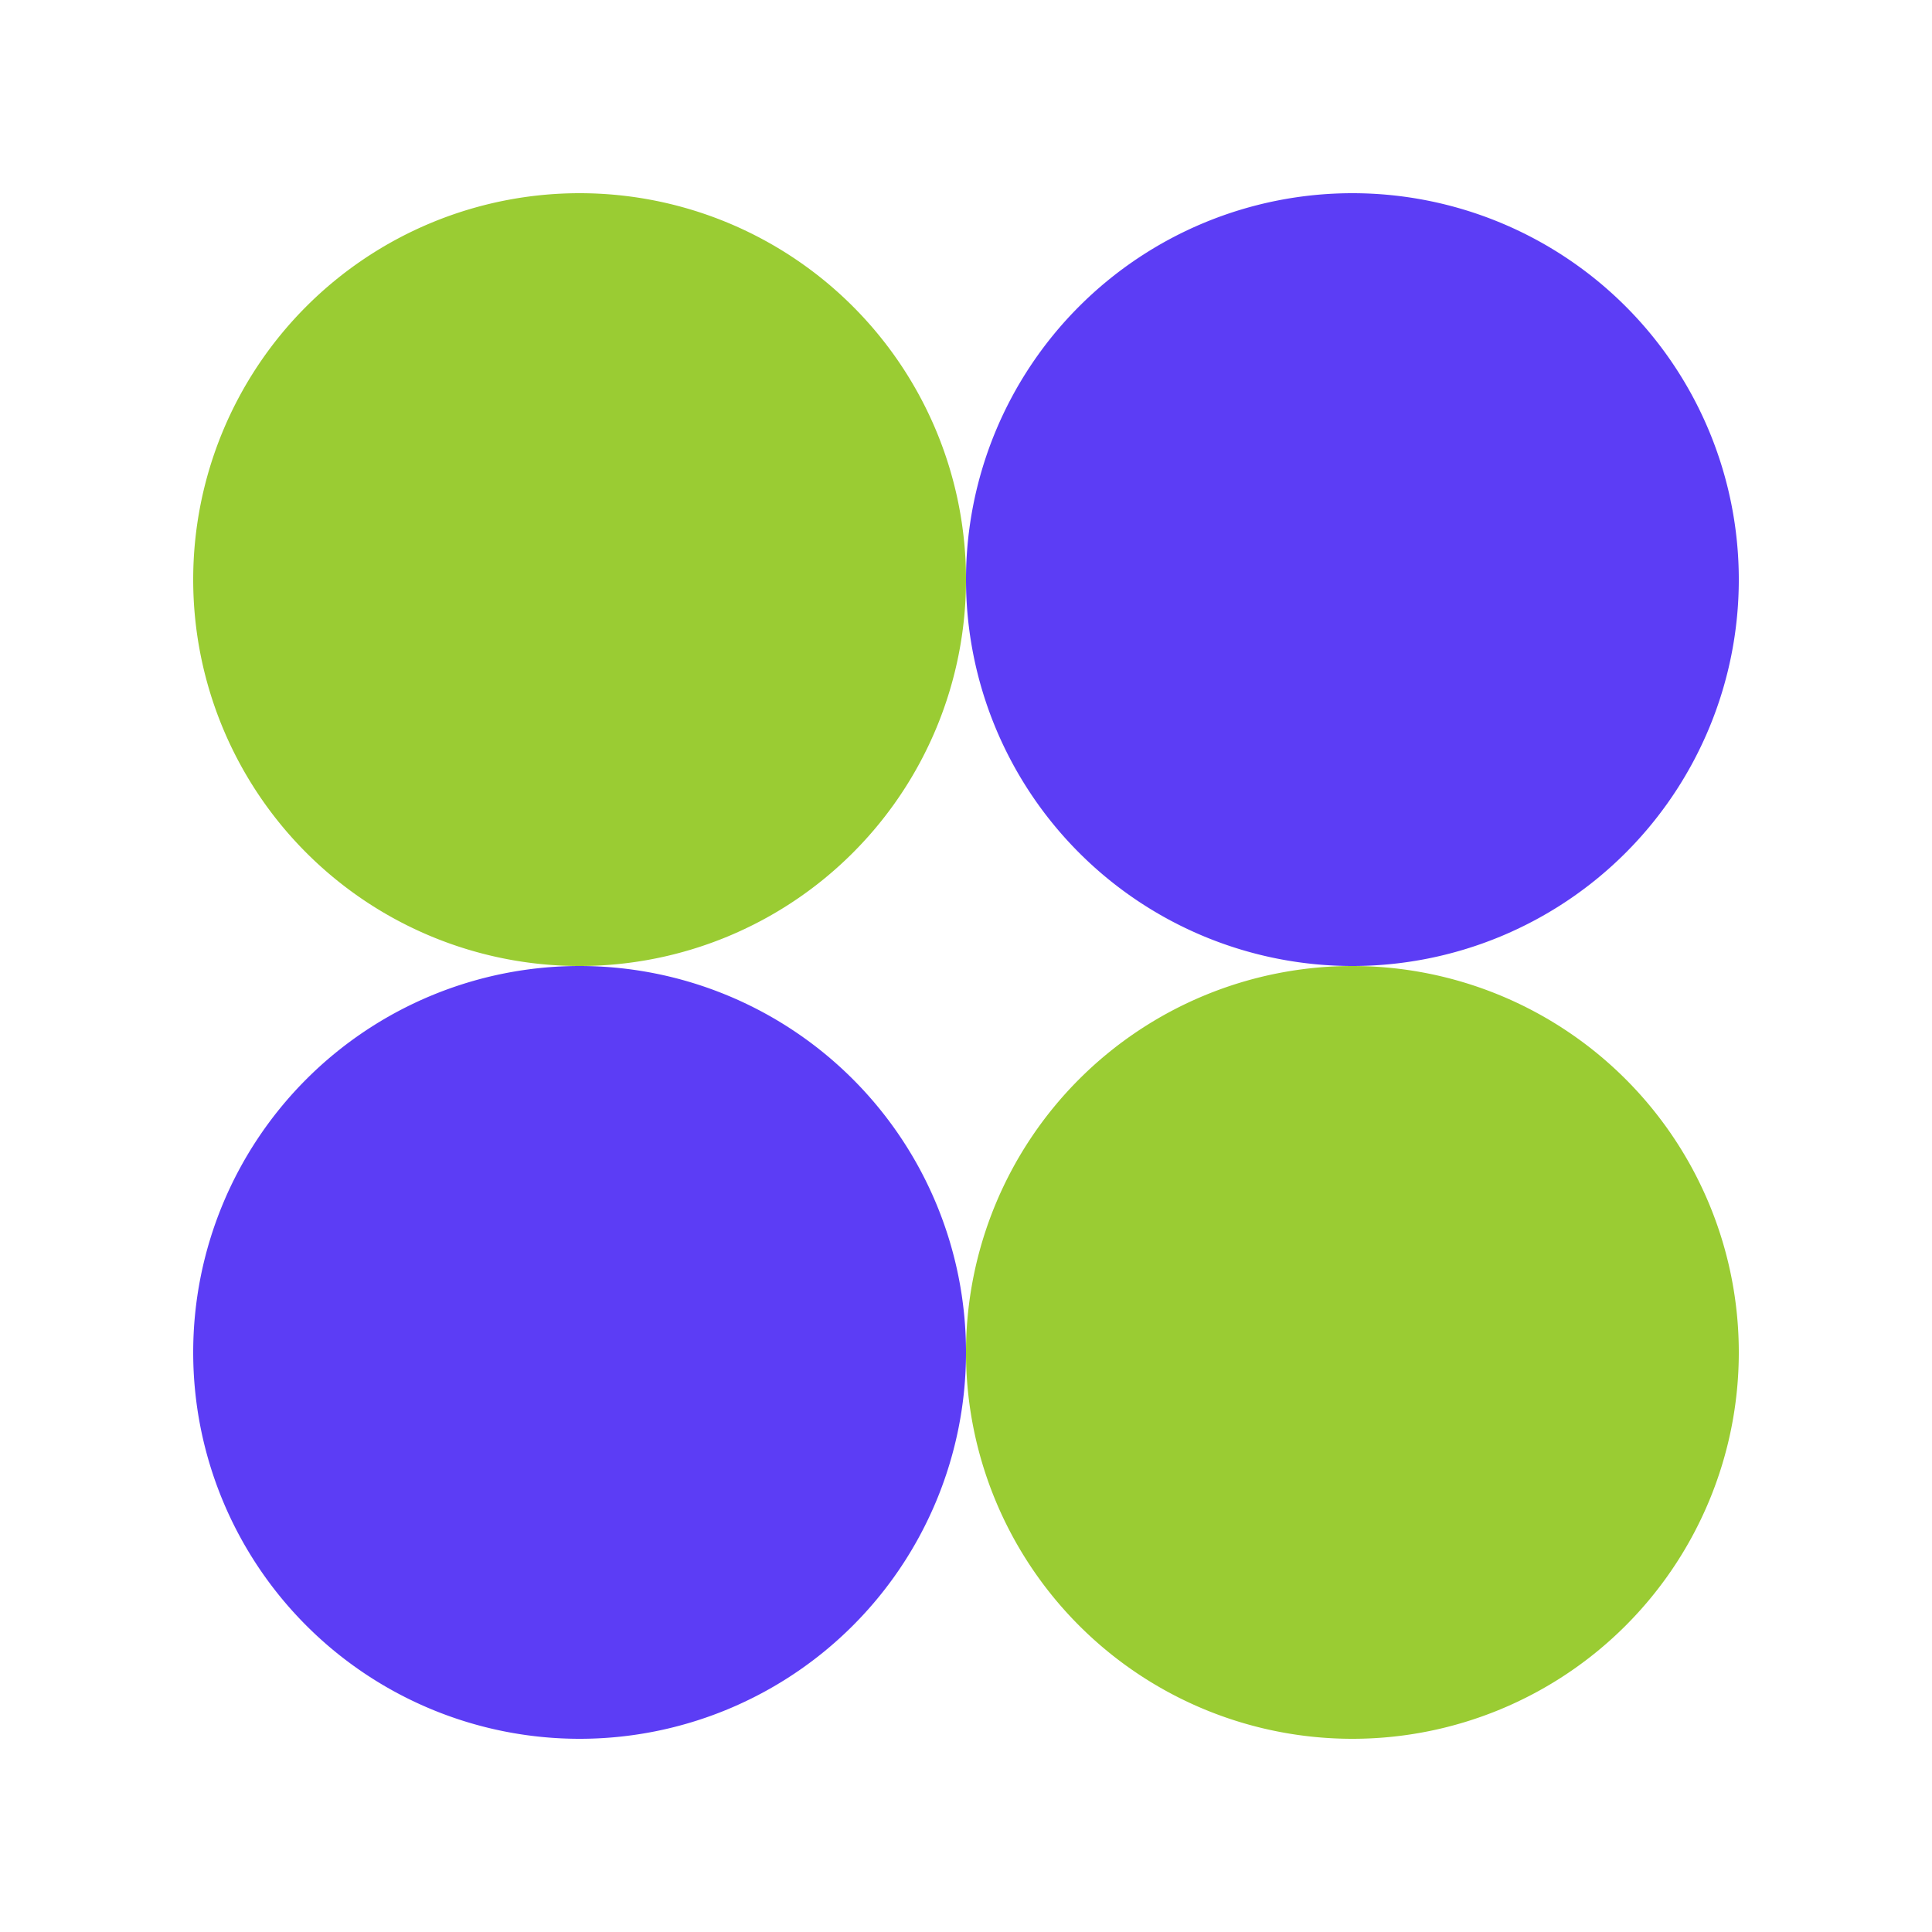 <?xml version="1.0" encoding="UTF-8" standalone="no"?><svg width="40" height="40" fill="none" xmlns="http://www.w3.org/2000/svg"><path d="M20 12a8 8 0 1 1-16 0 8 8 0 0 1 16 0z" fill="#9ACC33"/><path d="M36 12a8 8 0 1 1-16 0 8 8 0 0 1 16 0z" fill="#5C3DF5"/><path d="M36 28a8 8 0 1 1-16 0 8 8 0 0 1 16 0z" fill="#9ACC33"/><path d="M20 28a8 8 0 1 1-16 0 8 8 0 0 1 16 0z" fill="#5C3DF5"/></svg>